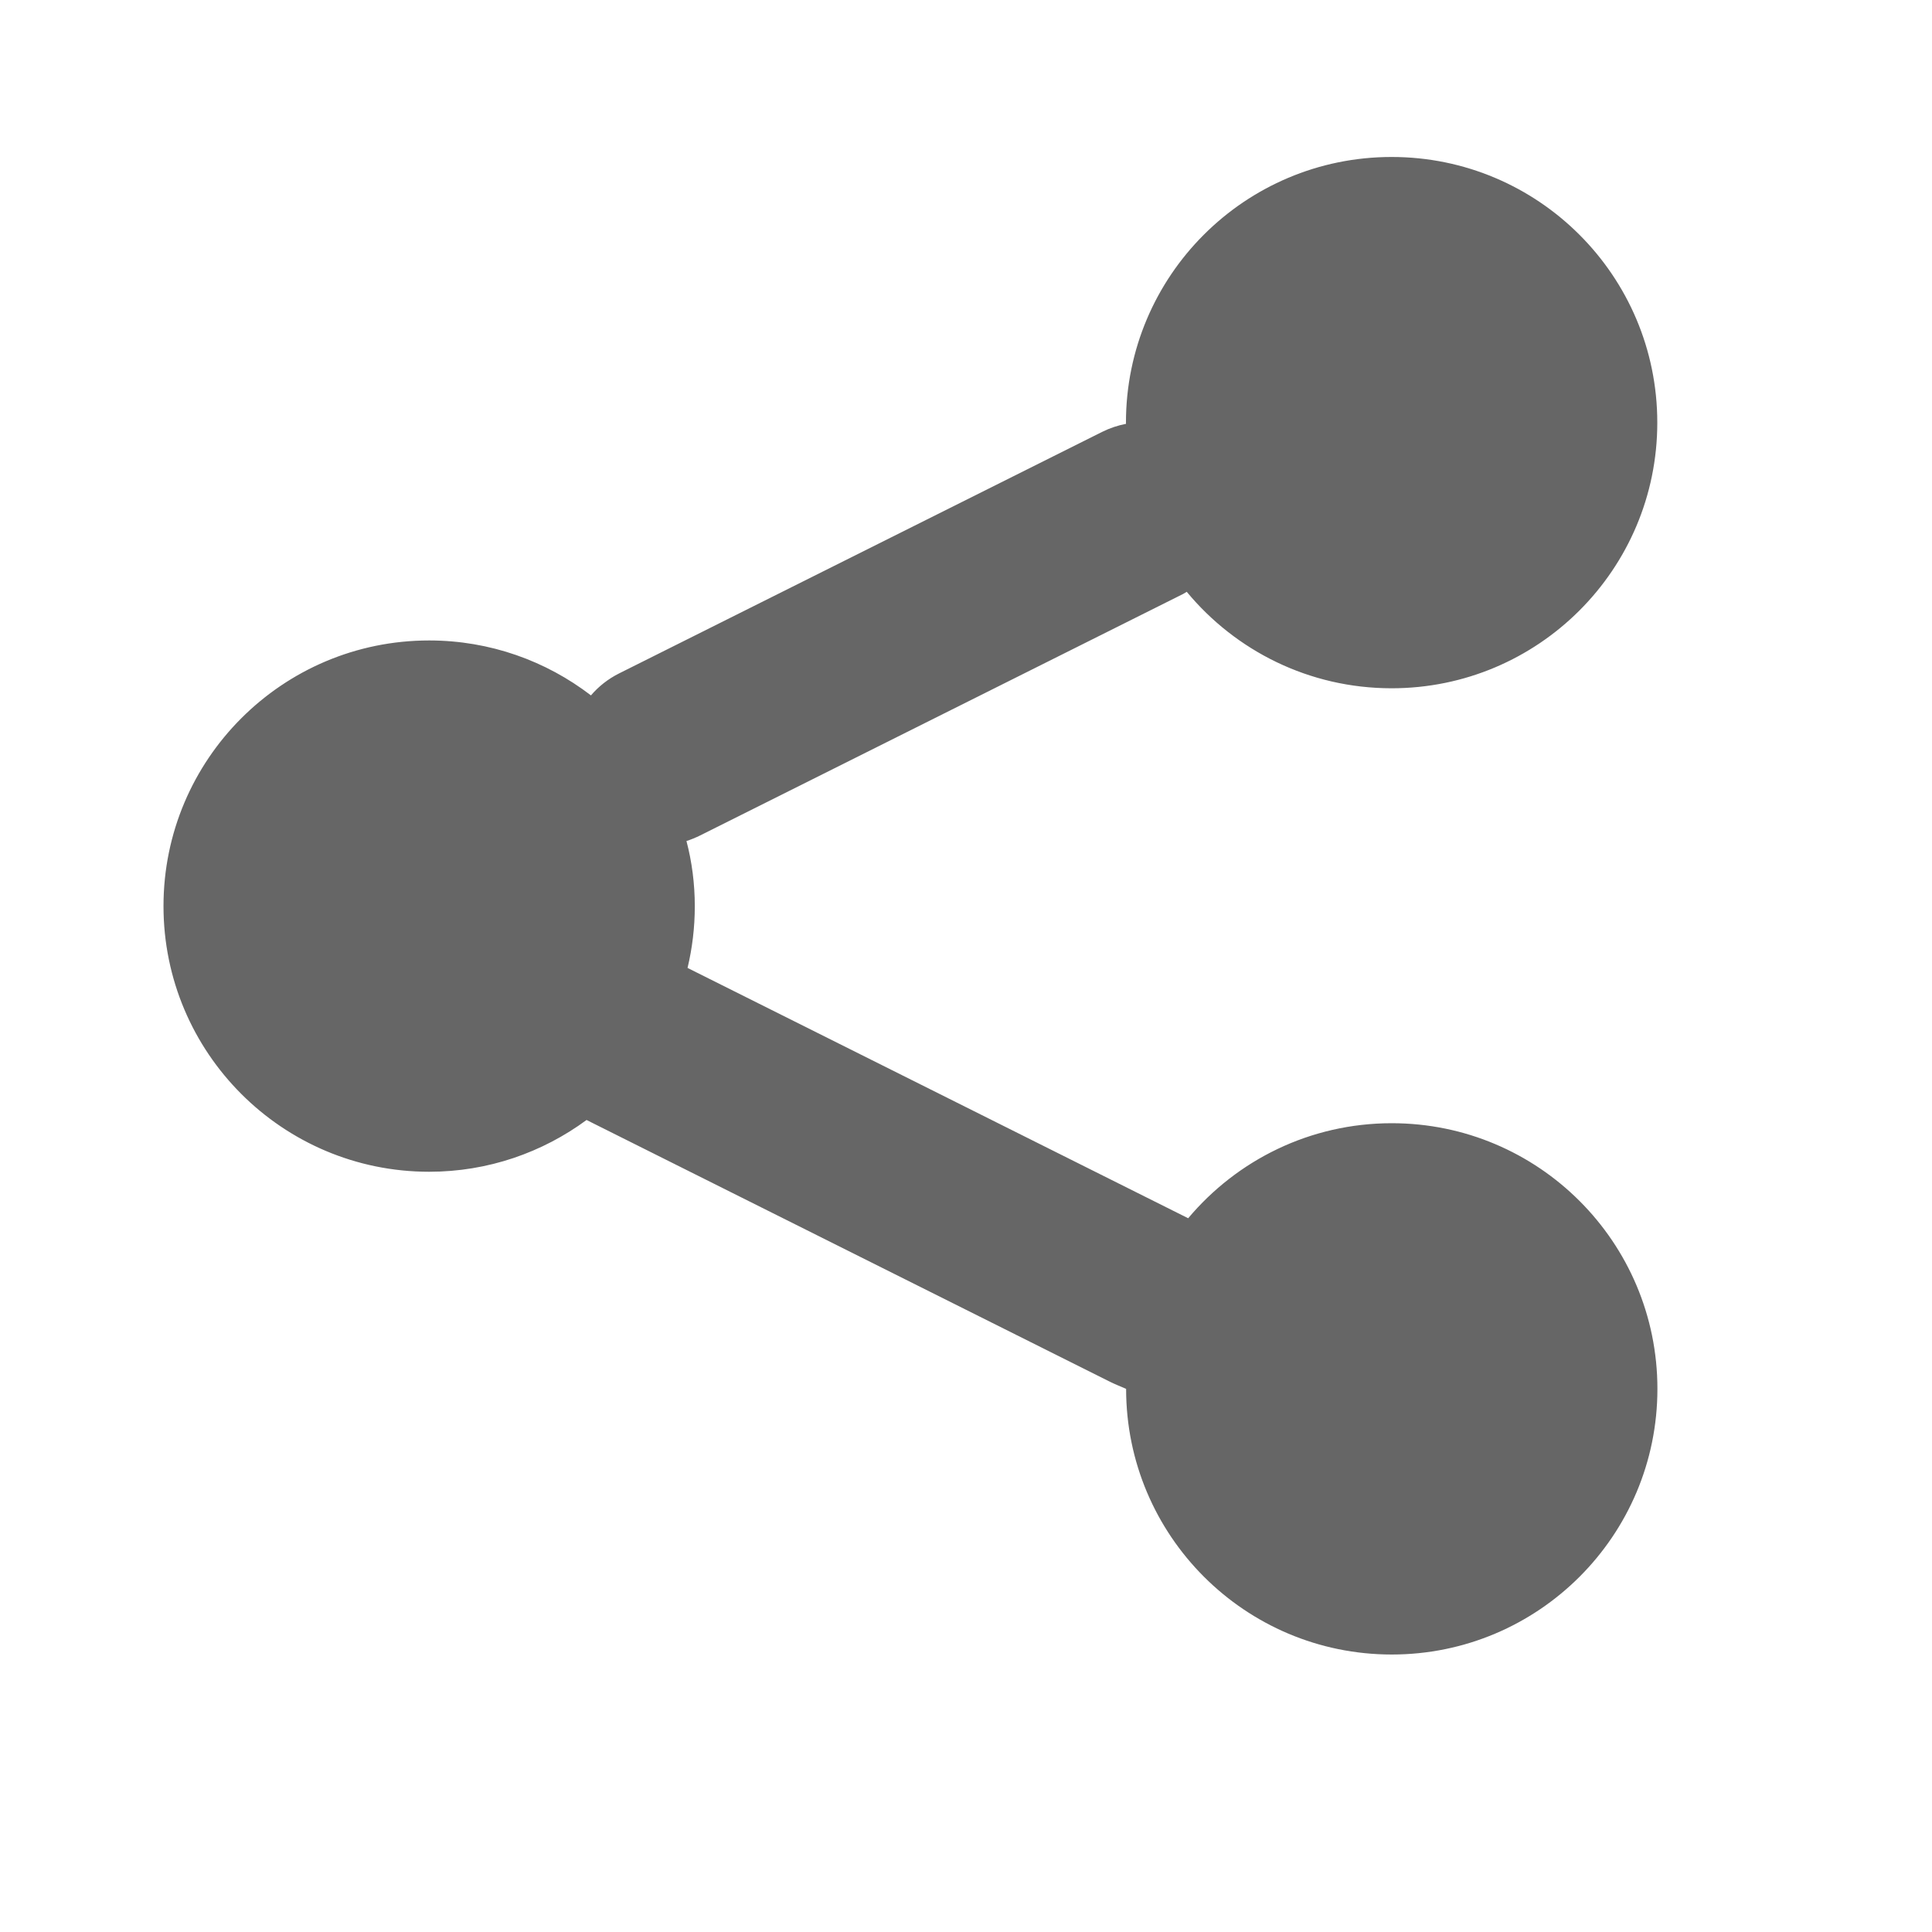 <svg width="16" height="16" version="1.1" viewBox="0 0 16 16" xmlns="http://www.w3.org/2000/svg">
<defs>
<style id="current-color-scheme" type="text/css">.ColorScheme-Text { color:#536076; } .ColorScheme-Highlight { color:#ffffff; }</style>
</defs>
<path class="ColorScheme-Text" d="m11.525 1.3c1.215 0 2.2 0.985 2.2 2.2 0 1.215-0.985 2.2-2.2 2.2-0.683 0-1.293-0.311-1.697-0.799l-0.03 0.018-4 2c-0.037 0.018-0.075 0.034-0.113 0.046 0.045 0.171 0.069 0.353 0.069 0.54 0 0.176-0.021 0.347-0.06 0.511l4.146 2.073c0.404-0.481 1.009-0.787 1.686-0.787 1.215 0 2.2 0.985 2.2 2.2 0 1.215-0.985 2.2-2.2 2.2-1.215 0-2.2-0.985-2.2-2.2-0.045-0.02-0.09-0.037-0.134-0.059l-4.329-2.165c-0.002-8.7709e-4 -0.004-0.002-0.005-0.003-0.365 0.269-0.816 0.429-1.304 0.429-1.215 0-2.2-0.985-2.2-2.2 0-1.215 0.985-2.2 2.2-2.2 0.504 0 0.969 0.17 1.34 0.455 0.062-0.073 0.141-0.136 0.233-0.182l4-2c0.064-0.032 0.131-0.054 0.198-0.067-3.18e-4 -0.003-3.2555e-4 -0.007-3.2555e-4 -0.01 0-1.215 0.985-2.2 2.2-2.2z" fill="#666"/>
</svg>
